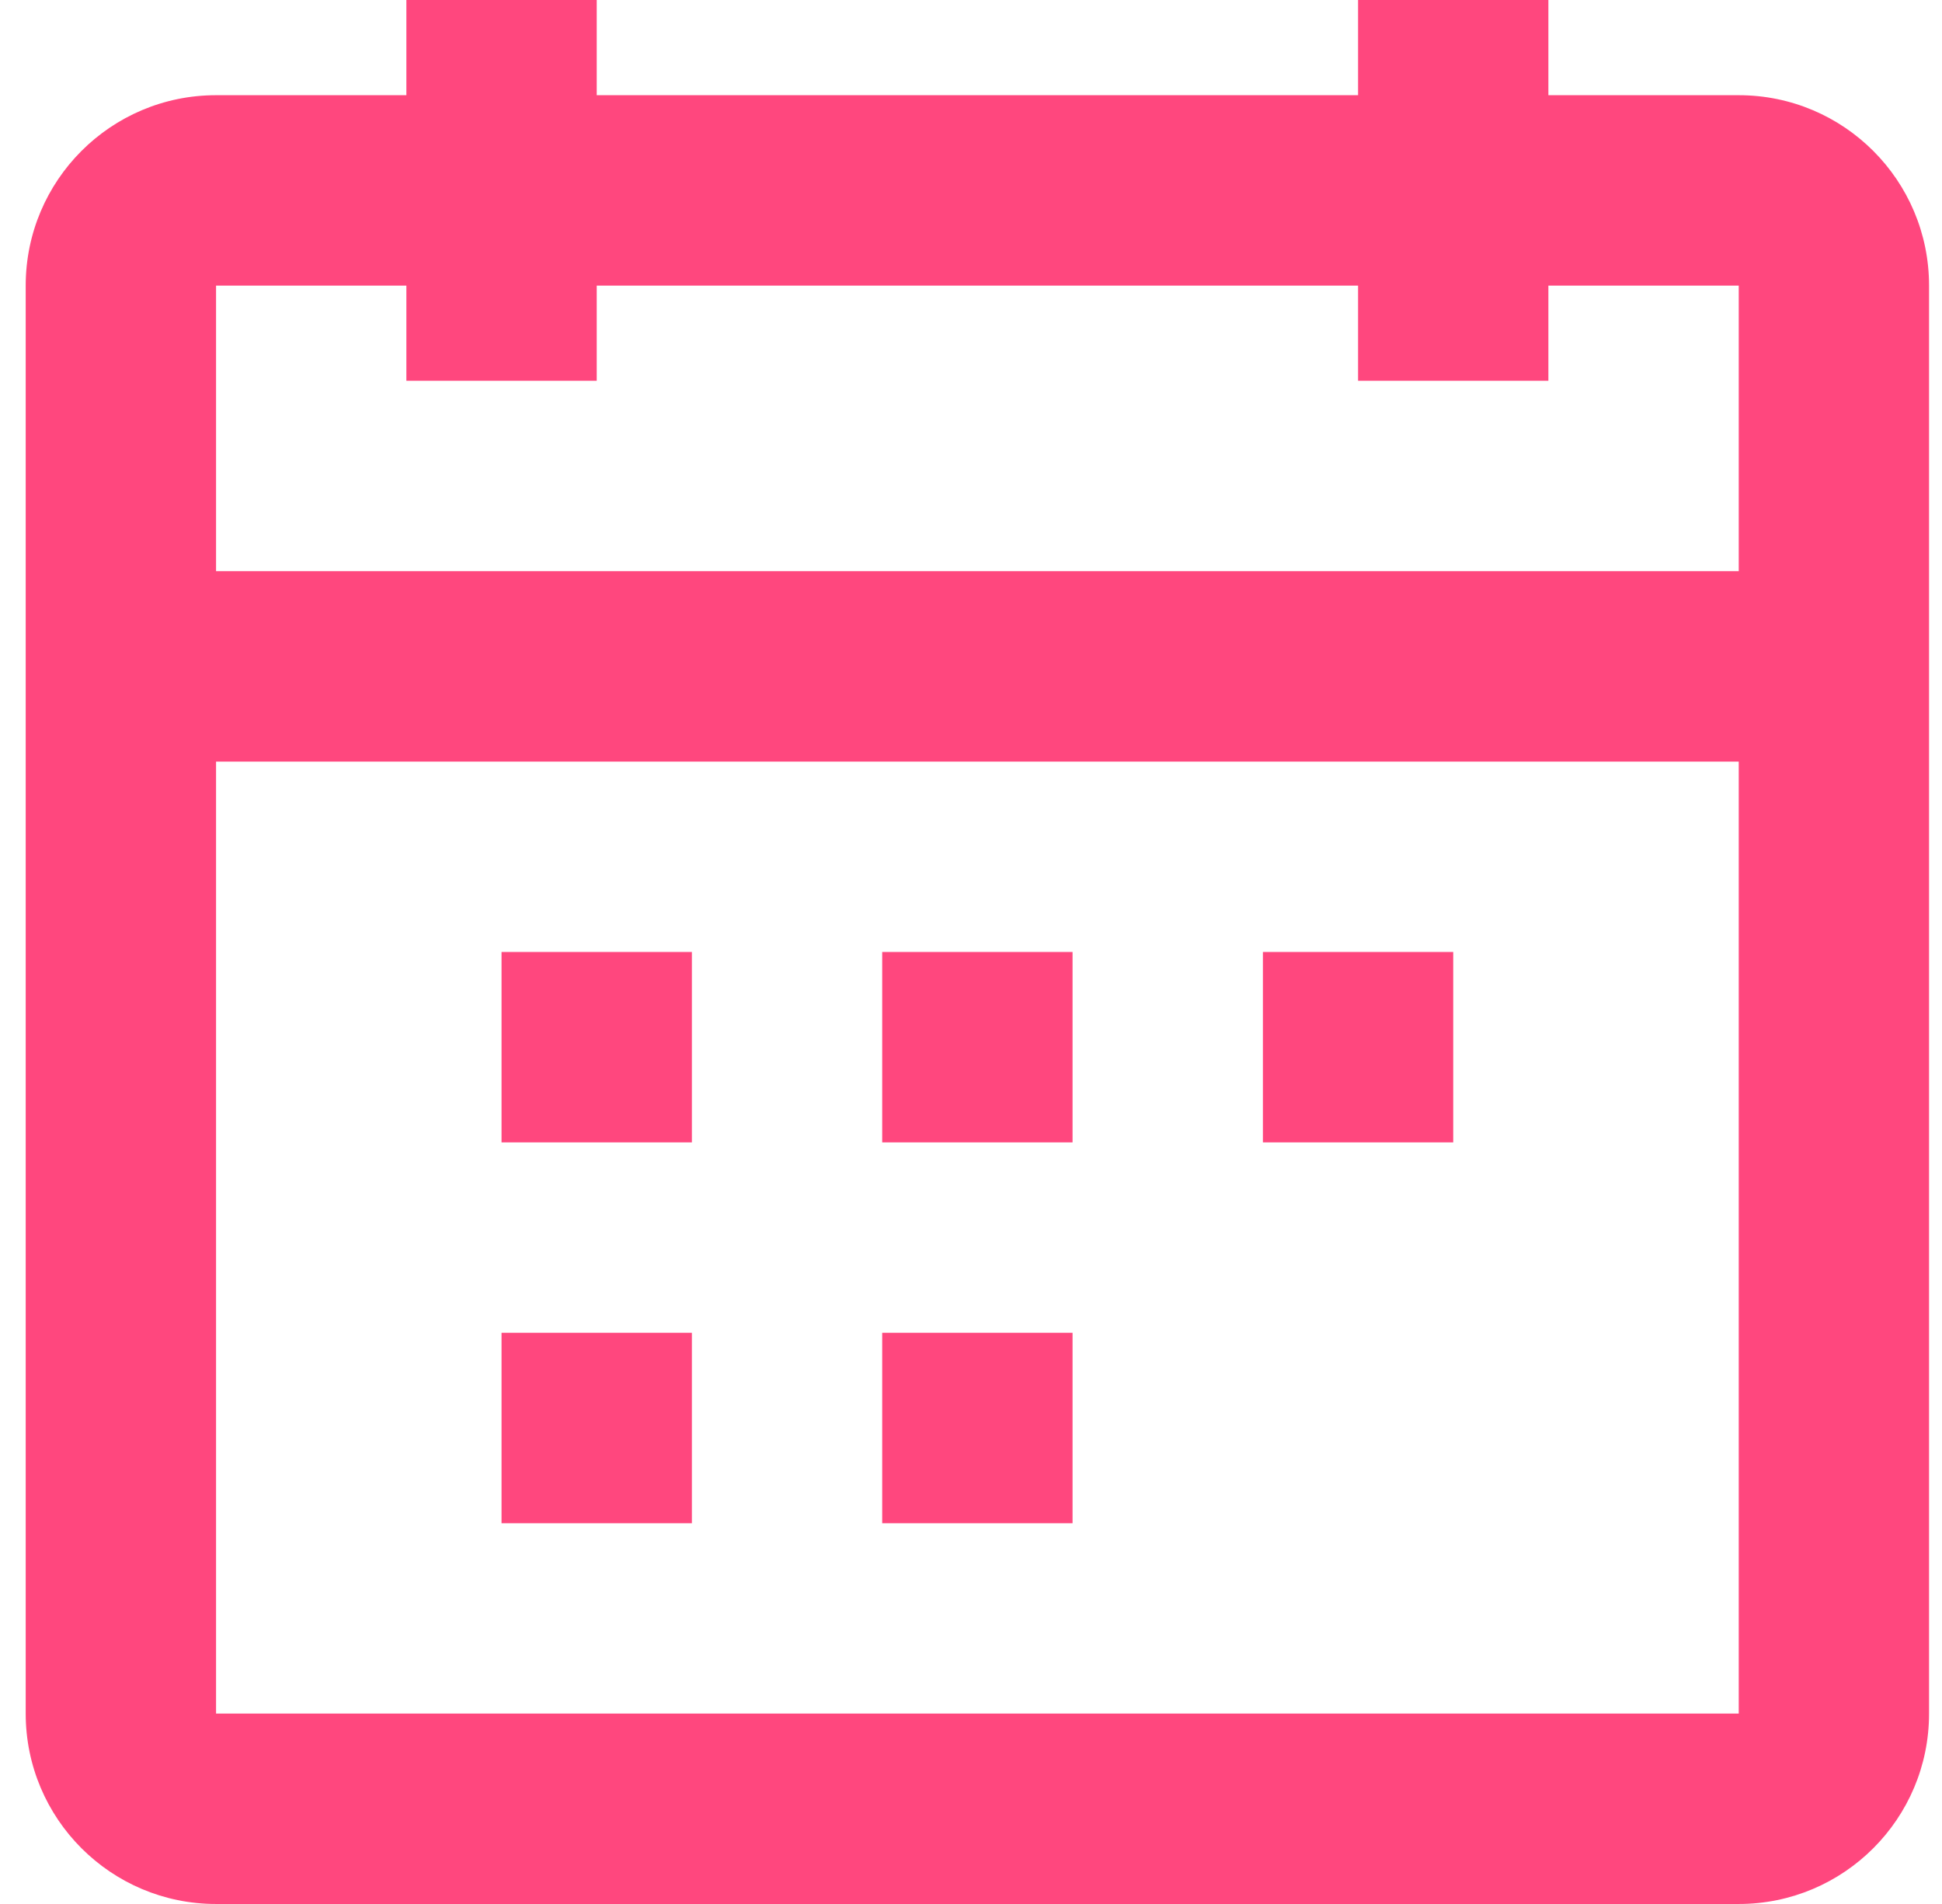 <svg width="51" height="50" viewBox="0 0 51 50" fill="none" xmlns="http://www.w3.org/2000/svg">
    <path fill-rule="evenodd" clip-rule="evenodd" d="M15.671 10H10.672V7.5H5.674V15H45.662V7.5H40.663V10H35.665V7.5H15.671V10ZM45.662 20H5.674V45H45.662V20ZM35.665 2.5H15.671V0H10.672V2.5H5.673C2.913 2.5 0.675 4.739 0.675 7.5V45C0.675 47.761 2.913 50 5.673 50H45.662C48.423 50 50.66 47.761 50.66 45V7.5C50.66 4.739 48.423 2.5 45.662 2.5H40.663V0H35.665V2.5ZM18.17 30H13.171V25H18.17V30ZM23.168 30H28.167V25H23.168V30ZM38.164 30H33.166V25H38.164V30ZM13.171 40H18.17V35H13.171V40ZM28.167 40H23.168V35H28.167V40Z" fill="#FF477E" />
</svg>